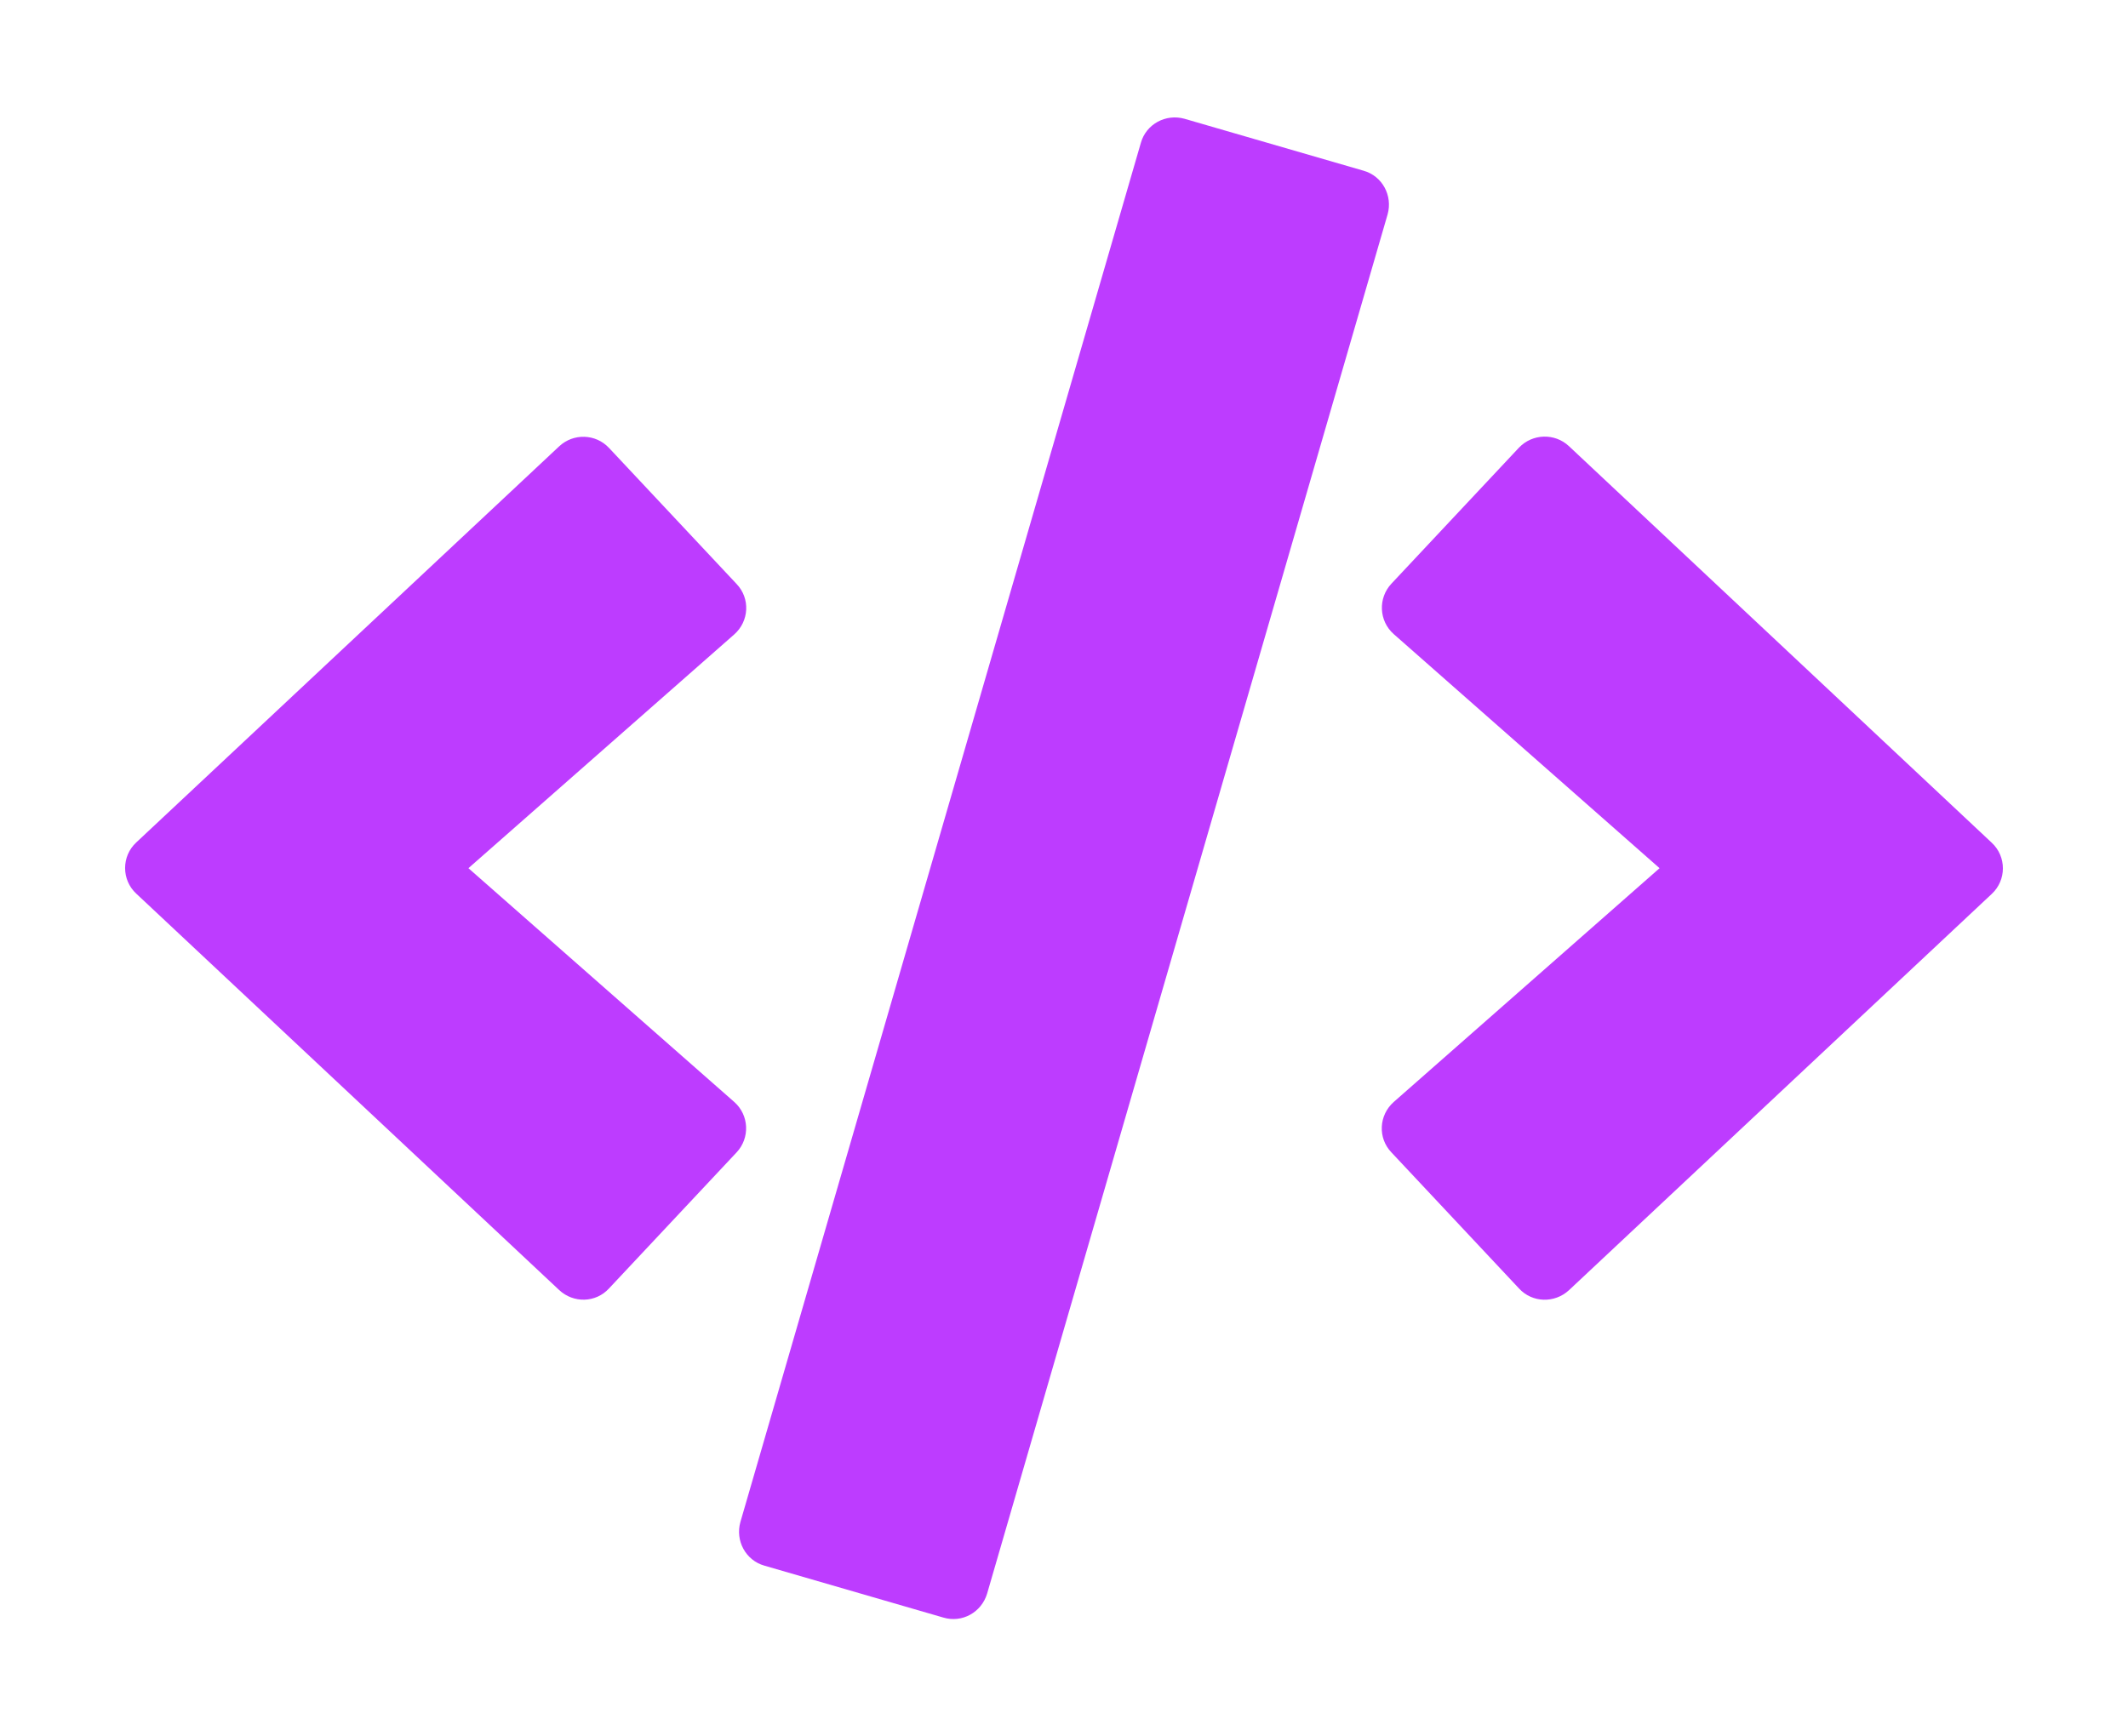 <svg width="272" height="222" viewBox="0 0 272 222" fill="none" xmlns="http://www.w3.org/2000/svg">
<g filter="url(#filter0_d)">
<path d="M120.587 206.812L97.713 200.175C95.312 199.5 93.963 196.987 94.638 194.587L145.825 18.262C146.5 15.863 149.012 14.512 151.412 15.188L174.287 21.825C176.687 22.5 178.037 25.012 177.362 27.413L126.175 203.737C125.462 206.137 122.987 207.525 120.587 206.812ZM77.838 164.737L94.15 147.337C95.875 145.5 95.763 142.575 93.85 140.887L59.875 111L93.85 81.112C95.763 79.425 95.912 76.5 94.15 74.662L77.838 57.263C76.15 55.462 73.3 55.35 71.463 57.075L17.425 107.7C15.512 109.462 15.512 112.5 17.425 114.262L71.463 164.925C73.3 166.65 76.15 166.575 77.838 164.737ZM200.537 164.962L254.575 114.3C256.487 112.537 256.487 109.5 254.575 107.737L200.537 57.038C198.737 55.35 195.887 55.425 194.162 57.225L177.85 74.625C176.125 76.463 176.237 79.388 178.15 81.075L212.125 111L178.15 140.887C176.237 142.575 176.087 145.5 177.85 147.337L194.162 164.737C195.85 166.575 198.7 166.65 200.537 164.962Z" fill="#BD3CFF"/>
</g>
<defs>
<filter id="filter0_d" x="0.991" y="0.014" width="270.019" height="221.986" filterUnits="userSpaceOnUse" color-interpolation-filters="sRGB">
<feFlood flood-opacity="0" result="BackgroundImageFix"/>
<feColorMatrix in="SourceAlpha" type="matrix" values="0 0 0 0 0 0 0 0 0 0 0 0 0 0 0 0 0 0 127 0"/>
<feOffset/>
<feGaussianBlur stdDeviation="7.5"/>
<feColorMatrix type="matrix" values="0 0 0 0 0 0 0 0 0 0 0 0 0 0 0 0 0 0 1 0"/>
<feBlend mode="normal" in2="BackgroundImageFix" result="effect1_dropShadow"/>
<feBlend mode="normal" in="SourceGraphic" in2="effect1_dropShadow" result="shape"/>
</filter>
</defs>
</svg>
